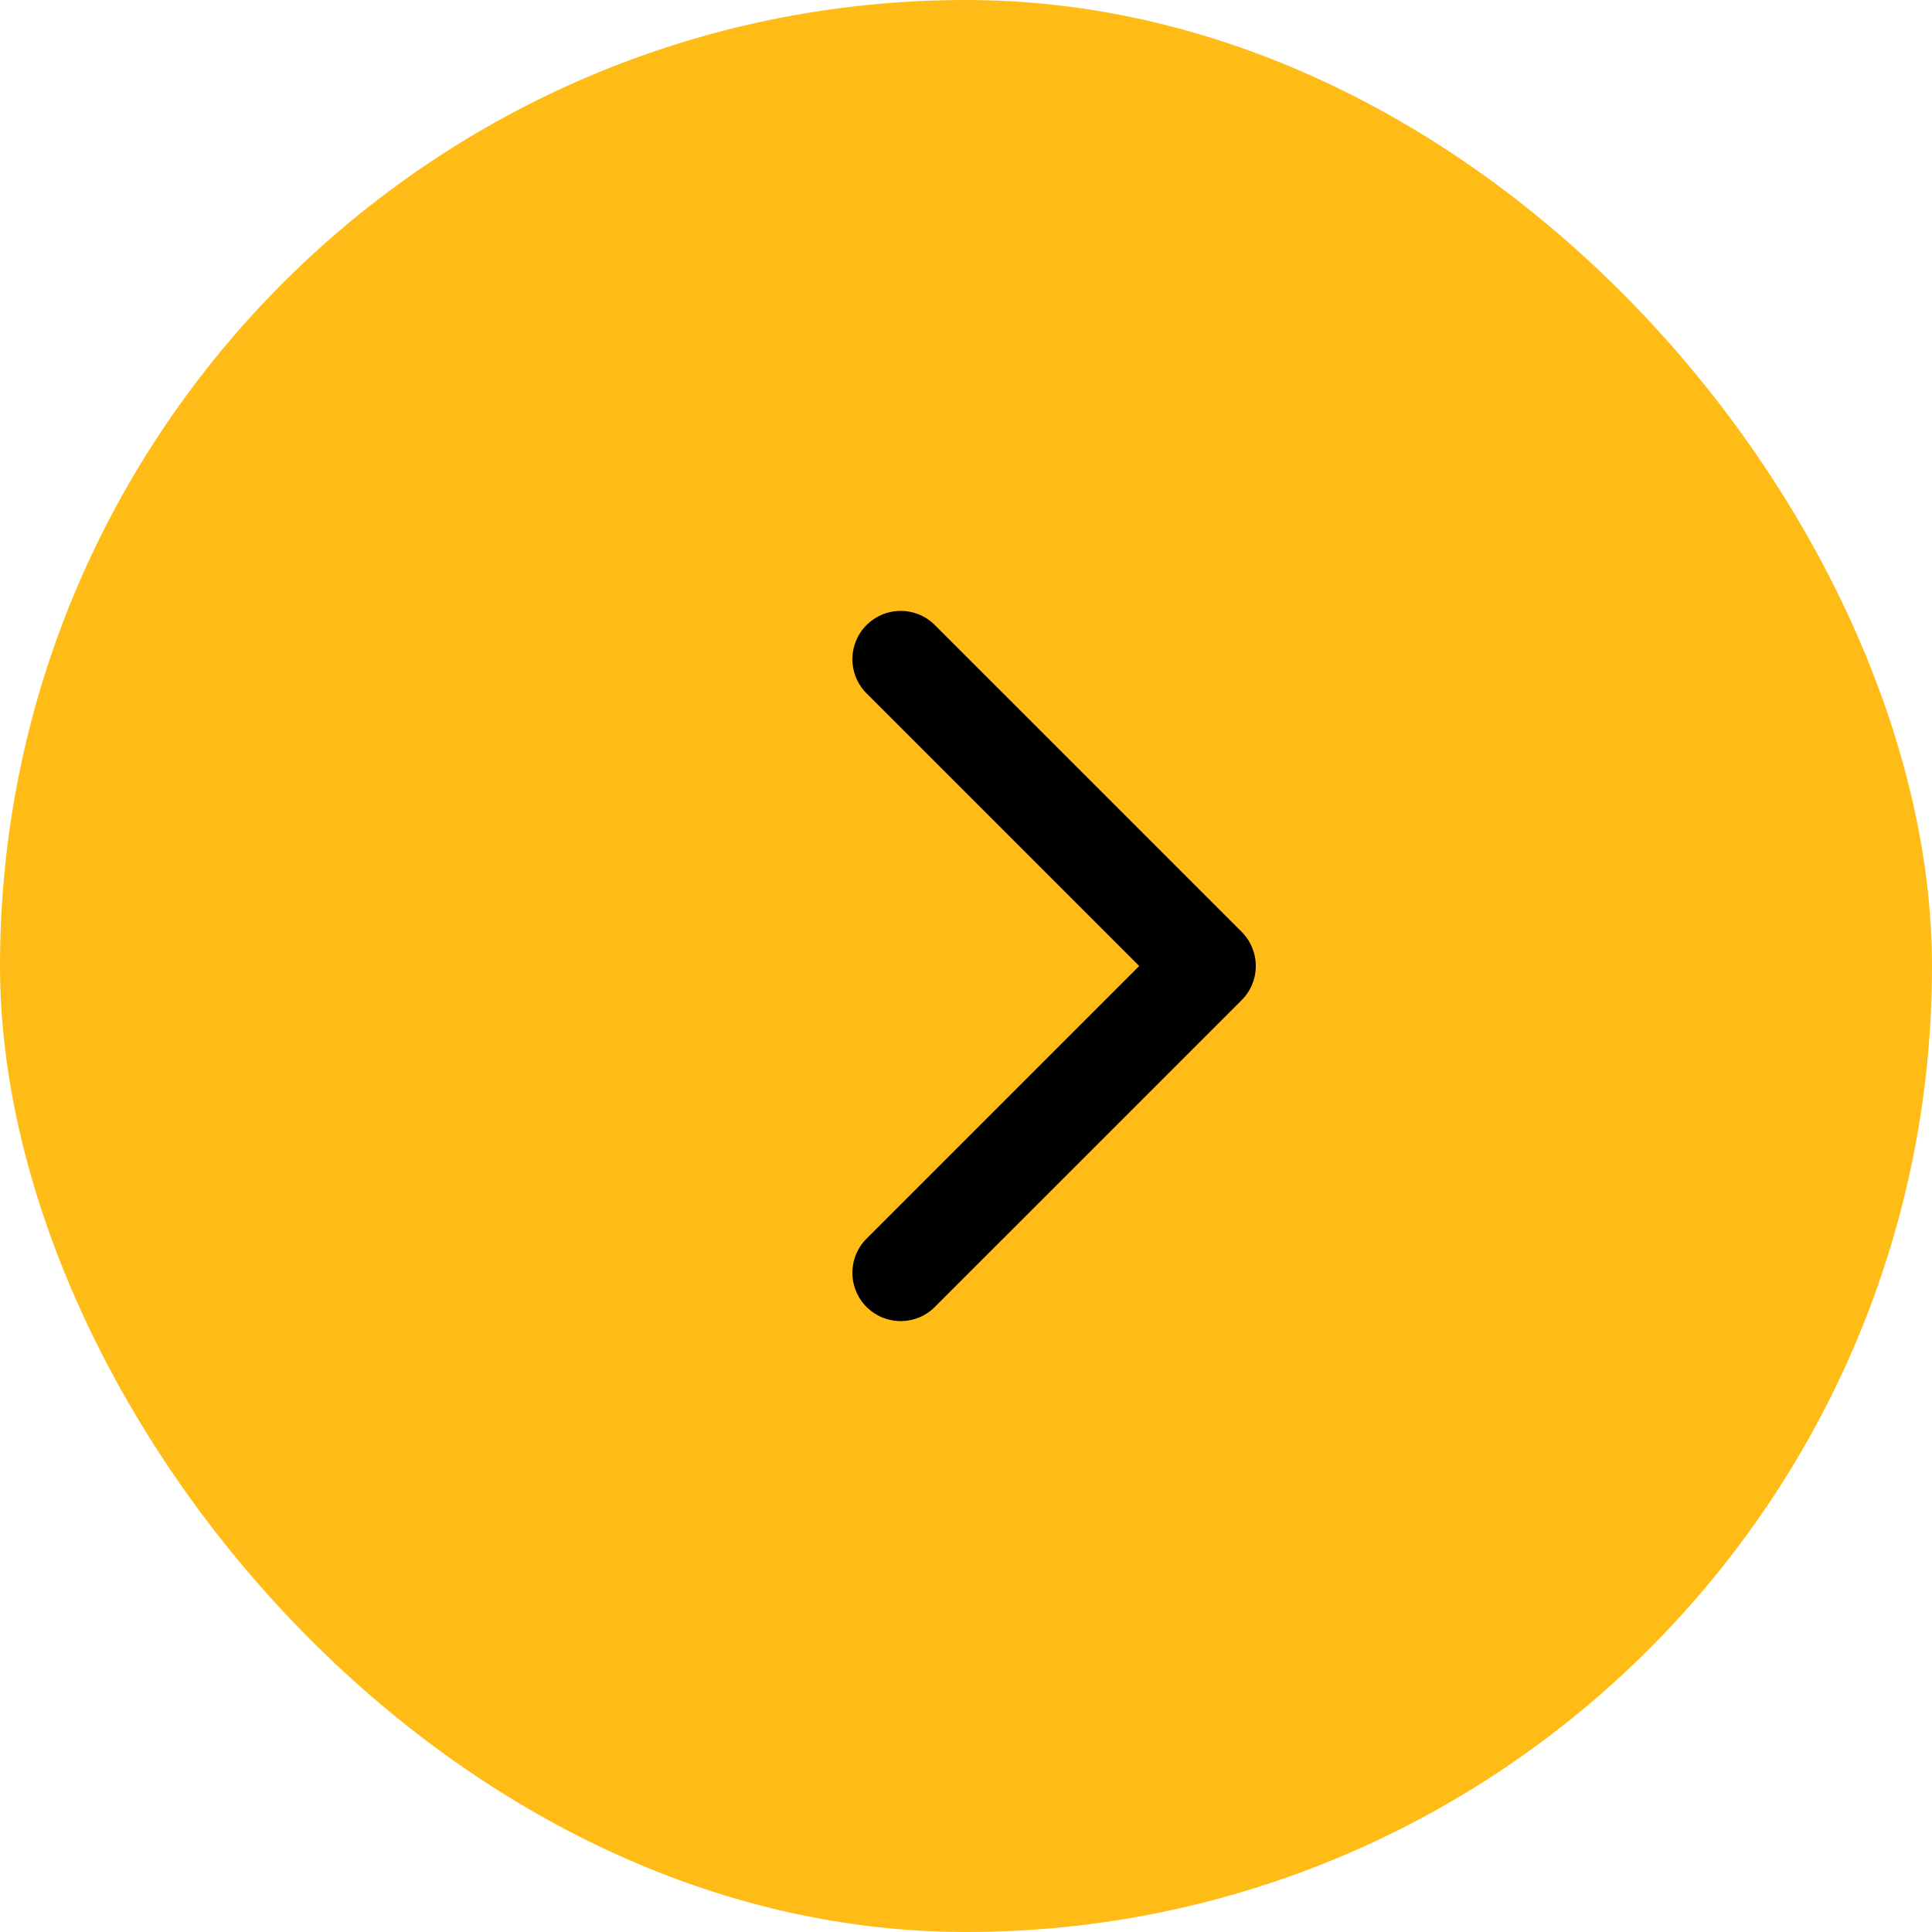 <svg width="40" height="40" fill="none" xmlns="http://www.w3.org/2000/svg"><rect width="40" height="40" rx="20" fill="#FFBC16"/><path d="M25.707 20.707a1 1 0 000-1.414l-6.364-6.364a1 1 0 00-1.414 1.414L23.586 20l-5.657 5.657a1 1 0 001.414 1.414l6.364-6.364zM24 21h1v-2h-1v2z" fill="#000"/></svg>